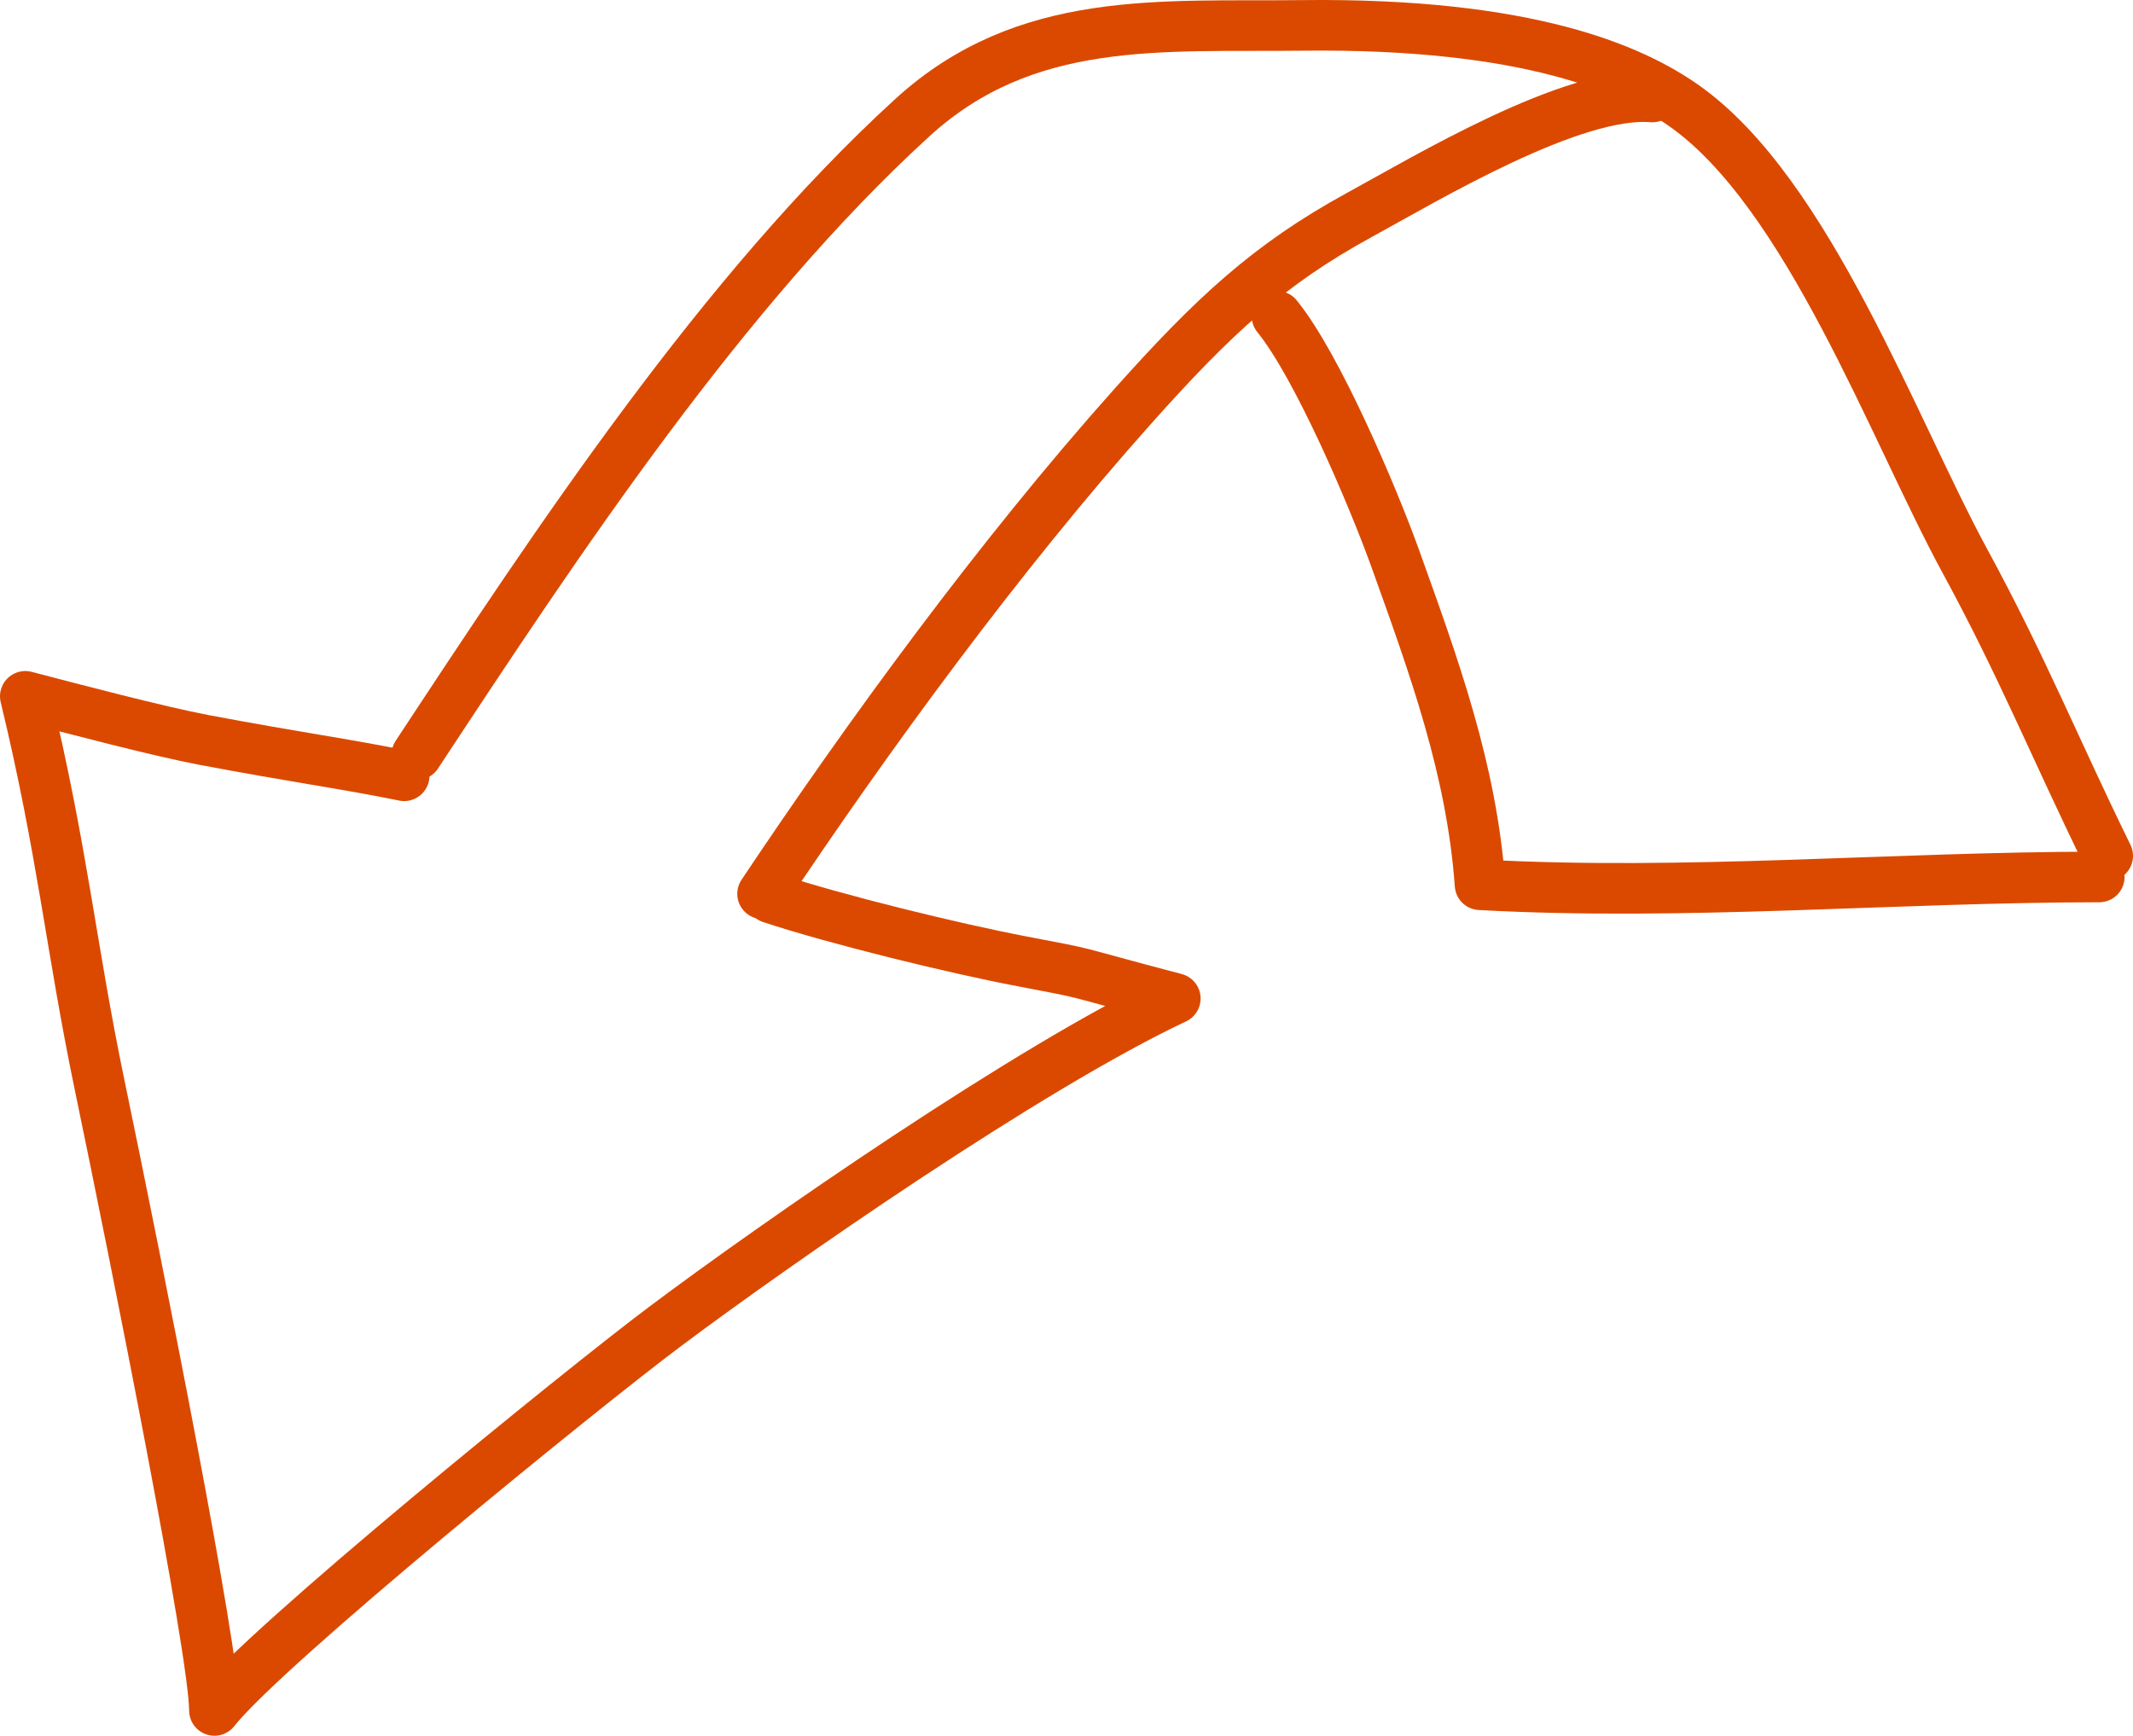 <?xml version="1.0" encoding="utf-8"?>
<!-- Generator: Adobe Illustrator 16.0.0, SVG Export Plug-In . SVG Version: 6.00 Build 0)  -->
<!DOCTYPE svg PUBLIC "-//W3C//DTD SVG 1.1//EN" "http://www.w3.org/Graphics/SVG/1.1/DTD/svg11.dtd">
<svg version="1.1" id="Layer_1" xmlns="http://www.w3.org/2000/svg" xmlns:xlink="http://www.w3.org/1999/xlink" x="0px" y="0px"
	 width="337.234px" height="274.468px" viewBox="0 0 337.234 274.468" enable-background="new 0 0 337.234 274.468"
	 xml:space="preserve">
<path fill="none" stroke="#DB4900" stroke-width="8" stroke-linecap="round" stroke-linejoin="round" stroke-miterlimit="10" d="
	M333.234,135.337c-8.328-17-13.555-30.039-22.574-46.619c-11.277-20.73-24.844-58.264-44.432-72.021
	c-7.98-5.605-24.328-13.102-60.392-12.68c-22.236,0.26-43.639-1.807-61.576,14.574C114.292,45.958,87.989,85.779,65.9,119.337"/>
<path fill="none" stroke="#DB4900" stroke-width="8" stroke-linecap="round" stroke-linejoin="round" stroke-miterlimit="10" d="
	M331.9,138.671c-32.529,0.023-65.503,3.016-97.899,1.232c-1.311-18.174-7.235-34.389-13.398-51.561
	c-3.458-9.635-12.31-30.494-18.702-38.338"/>
<path fill="none" stroke="#DB4900" stroke-width="8" stroke-linecap="round" stroke-linejoin="round" stroke-miterlimit="10" d="
	M261.233,15.337c-12.586-1.043-35.698,12.854-46.339,18.668c-14.271,7.797-23.036,15.953-35.753,30.191
	c-21.161,23.693-42.108,52.467-58.575,77.141"/>
<path fill="none" stroke="#DB4900" stroke-width="8" stroke-linecap="round" stroke-linejoin="round" stroke-miterlimit="10" d="
	M63.9,122.671c-9.318-1.9-17.232-2.938-31.666-5.668c-7.016-1.326-20.742-4.928-28.234-6.896c5.9,24.404,7.229,39.742,11.734,61.396
	c6,28.84,18.16,89.783,18.168,98.965c7.895-10.09,58.116-50.871,71.093-60.602c17.769-13.324,57.695-41.1,80.822-51.975
	c-17.992-4.736-12.444-3.633-24.272-5.885c-10.728-2.043-29.379-6.605-39.645-10.002"/>
</svg>
